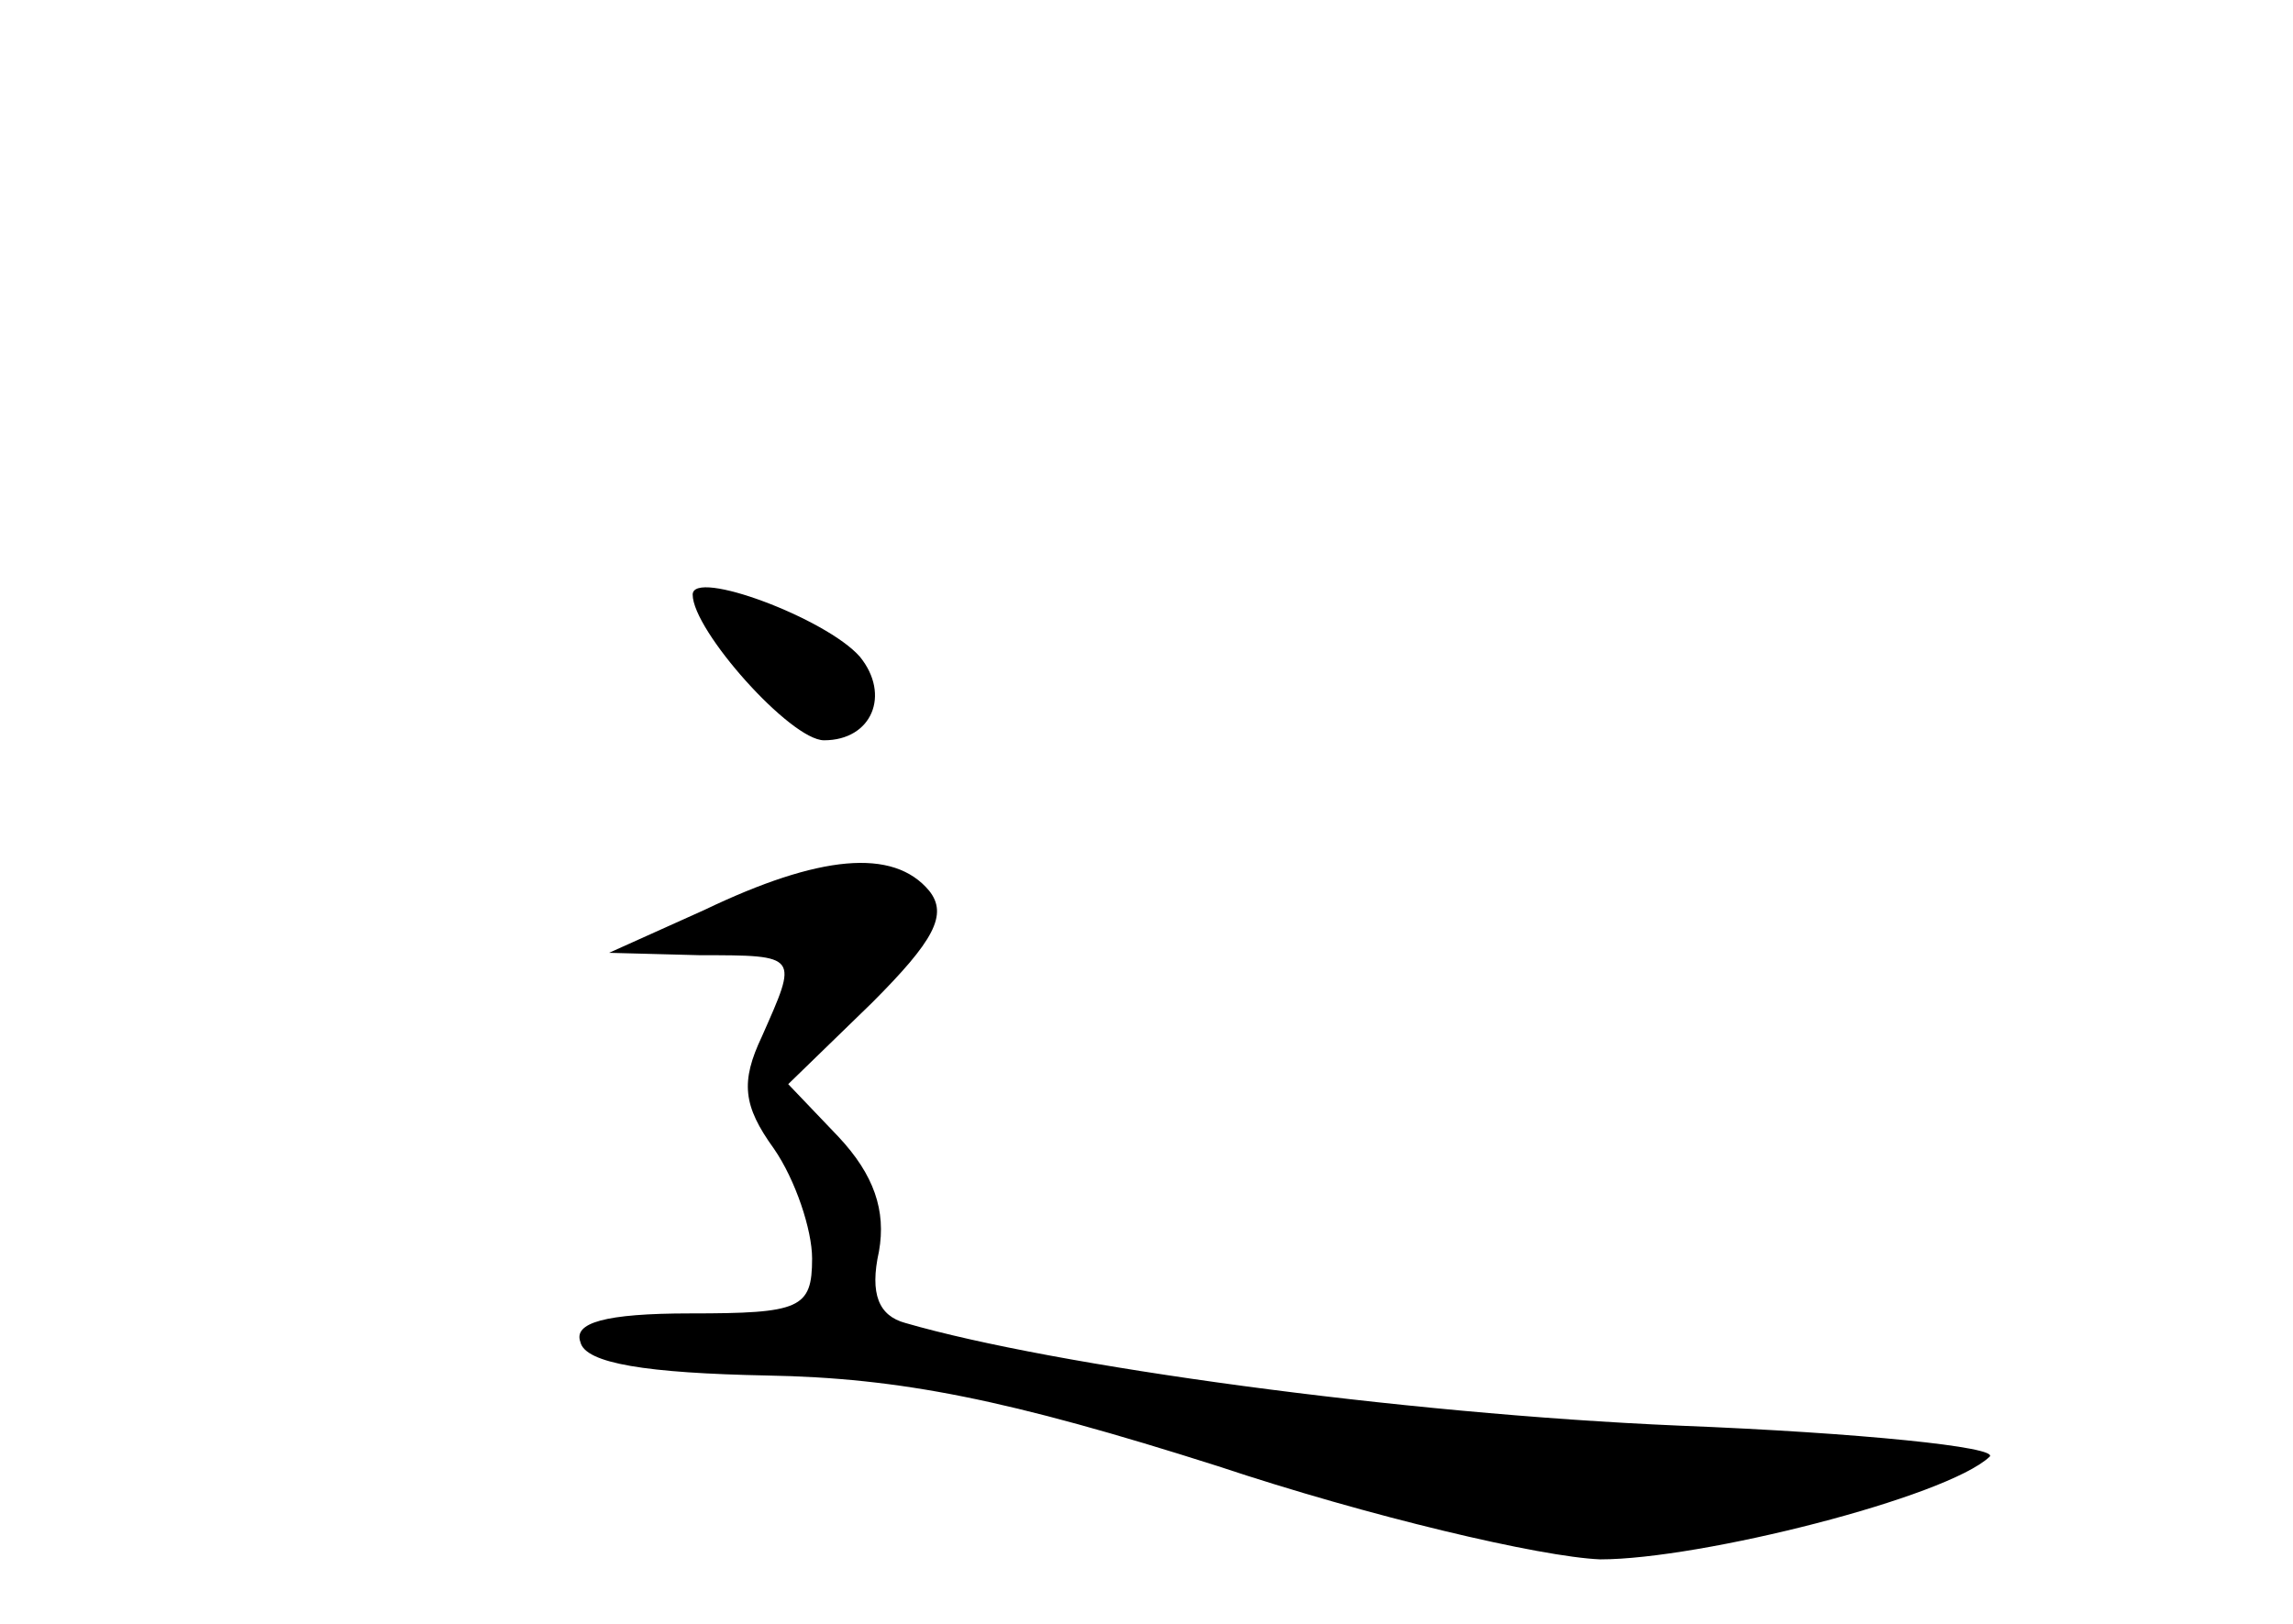 <?xml version="1.0" standalone="no"?>
<!DOCTYPE svg PUBLIC "-//W3C//DTD SVG 20010904//EN"
 "http://www.w3.org/TR/2001/REC-SVG-20010904/DTD/svg10.dtd">
<svg version="1.0" xmlns="http://www.w3.org/2000/svg"
 width="96pt" height="68pt" viewBox="0 0 96 68"
 preserveAspectRatio="xMidYMid meet">
<g transform="translate(0,68) scale(0.1,-0.1)"
fill="#000000" stroke="none">
<path d="M290 431 c0 -15 41 -61 55 -61 20 0 28 19 15 35 -14 16 -70 37 -70
26z"/>
<path d="M295 299 l-40 -18 38 -1 c42 0 41 0 26 -34 -9 -19 -8 -29 5 -47 9
-13 16 -34 16 -46 0 -21 -5 -23 -51 -23 -36 0 -49 -4 -46 -12 2 -9 28 -13 78
-14 56 -1 101 -10 189 -38 63 -21 135 -38 160 -39 42 0 145 26 163 43 4 4 -54
10 -130 13 -117 5 -262 25 -324 43 -11 3 -15 12 -11 30 3 17 -2 32 -17 48
l-21 22 35 34 c26 26 32 37 24 47 -15 18 -46 15 -94 -8z"/>
</g>
</svg>
